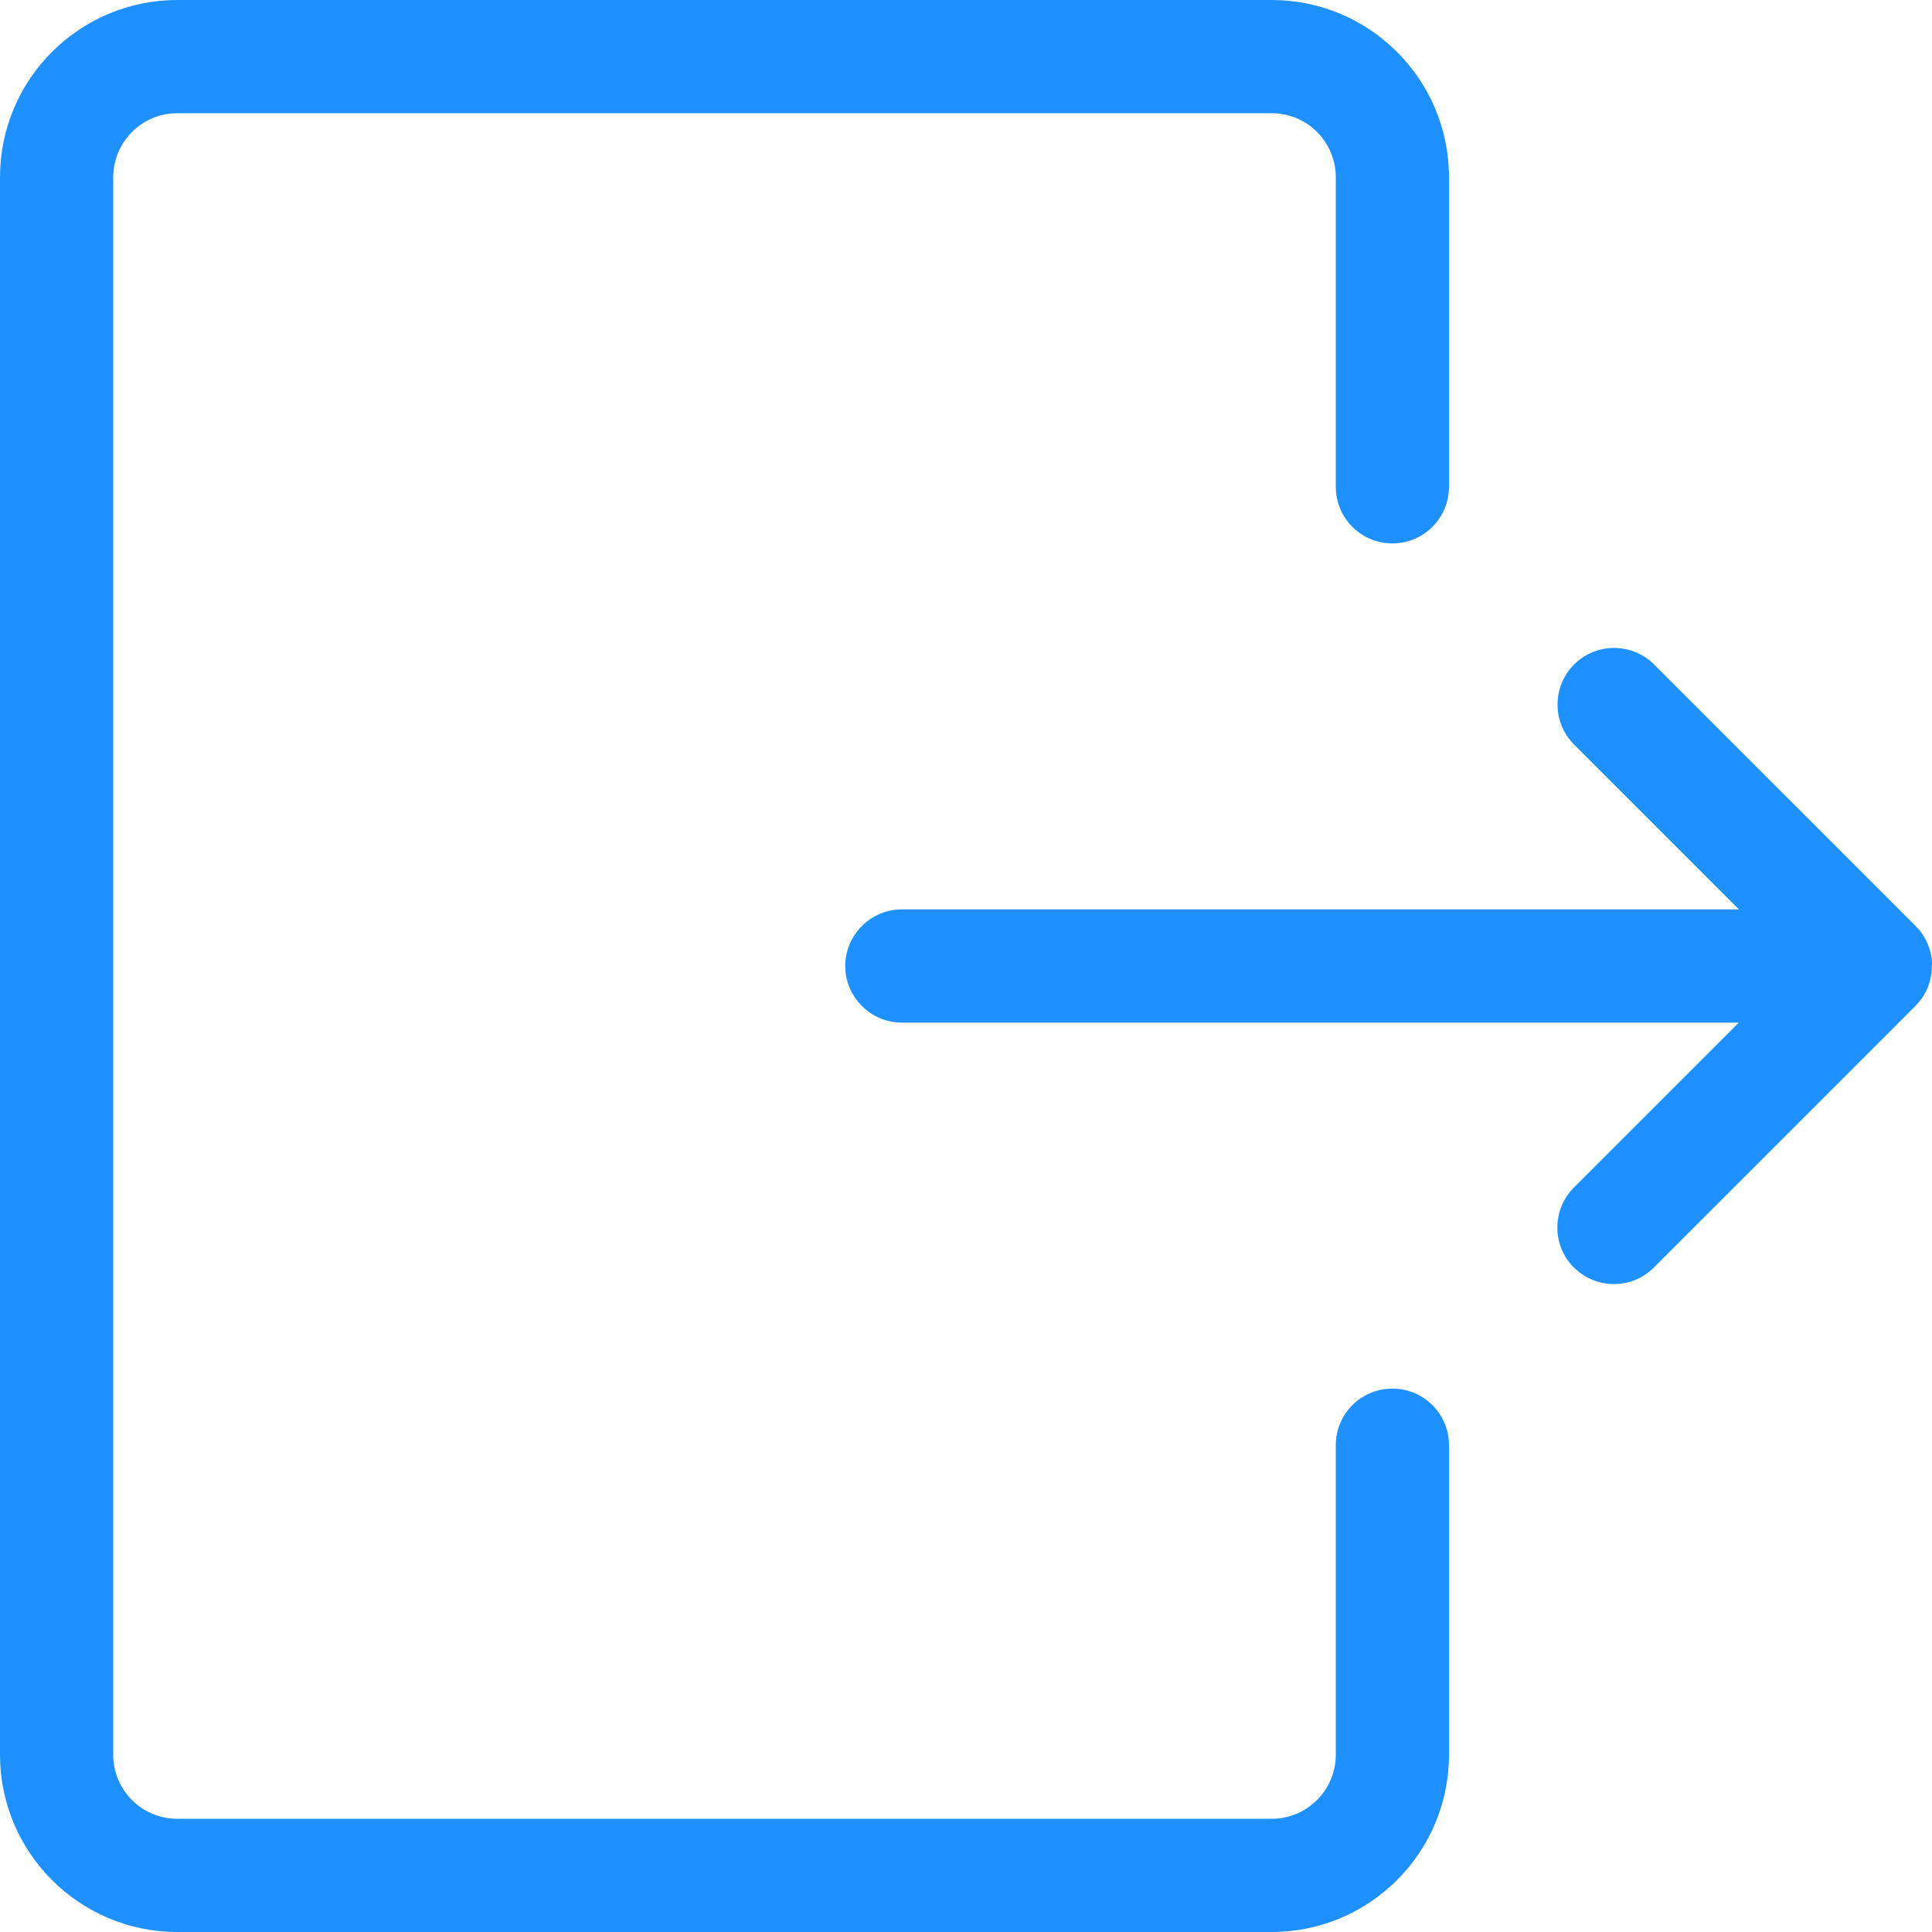 <?xml version="1.0" standalone="no"?><!DOCTYPE svg PUBLIC "-//W3C//DTD SVG 1.1//EN" "http://www.w3.org/Graphics/SVG/1.1/DTD/svg11.dtd"><svg t="1681633879530" class="icon" viewBox="0 0 1024 1024" version="1.1" xmlns="http://www.w3.org/2000/svg" p-id="2651" xmlns:xlink="http://www.w3.org/1999/xlink" width="200" height="200"><path d="M1024 510.5v-0.4c0-0.4 0-0.8-0.1-1.1v-0.3c0-0.4-0.1-0.8-0.2-1.2v-0.1c-0.9-6.1-3.7-11.9-8.4-16.6L876.7 352.2c-11.7-11.7-30.8-11.7-42.4 0-11.7 11.7-11.7 30.8 0 42.4l87.4 87.4H478c-16.5 0-30 13.5-30 30s13.5 30 30 30h443.6l-87.4 87.4c-11.7 11.7-11.7 30.8 0 42.4 11.7 11.7 30.8 11.7 42.4 0l138.6-138.6c4.7-4.7 7.5-10.5 8.4-16.6v-0.1c0.1-0.4 0.1-0.8 0.2-1.2v-0.3c0-0.4 0.1-0.8 0.1-1.1v-0.4-1.5c0.1-0.5 0.1-1 0.1-1.5z" fill="#1E90FF" p-id="2652"></path><path d="M738 736c-16.6 0-30 13.4-30 30v164c0 18.8-15.2 34-34 34H94c-18.8 0-34-15.2-34-34V94c0-18.8 15.2-34 34-34h580c18.8 0 34 15.2 34 34v164c0 16.6 13.4 30 30 30s30-13.4 30-30V94c0-51.9-42.1-94-94-94H94C42.1 0 0 42.1 0 94v836c0 51.9 42.1 94 94 94h580c51.9 0 94-42.1 94-94V766c0-16.6-13.4-30-30-30z" fill="#1E90FF" p-id="2653"></path></svg>